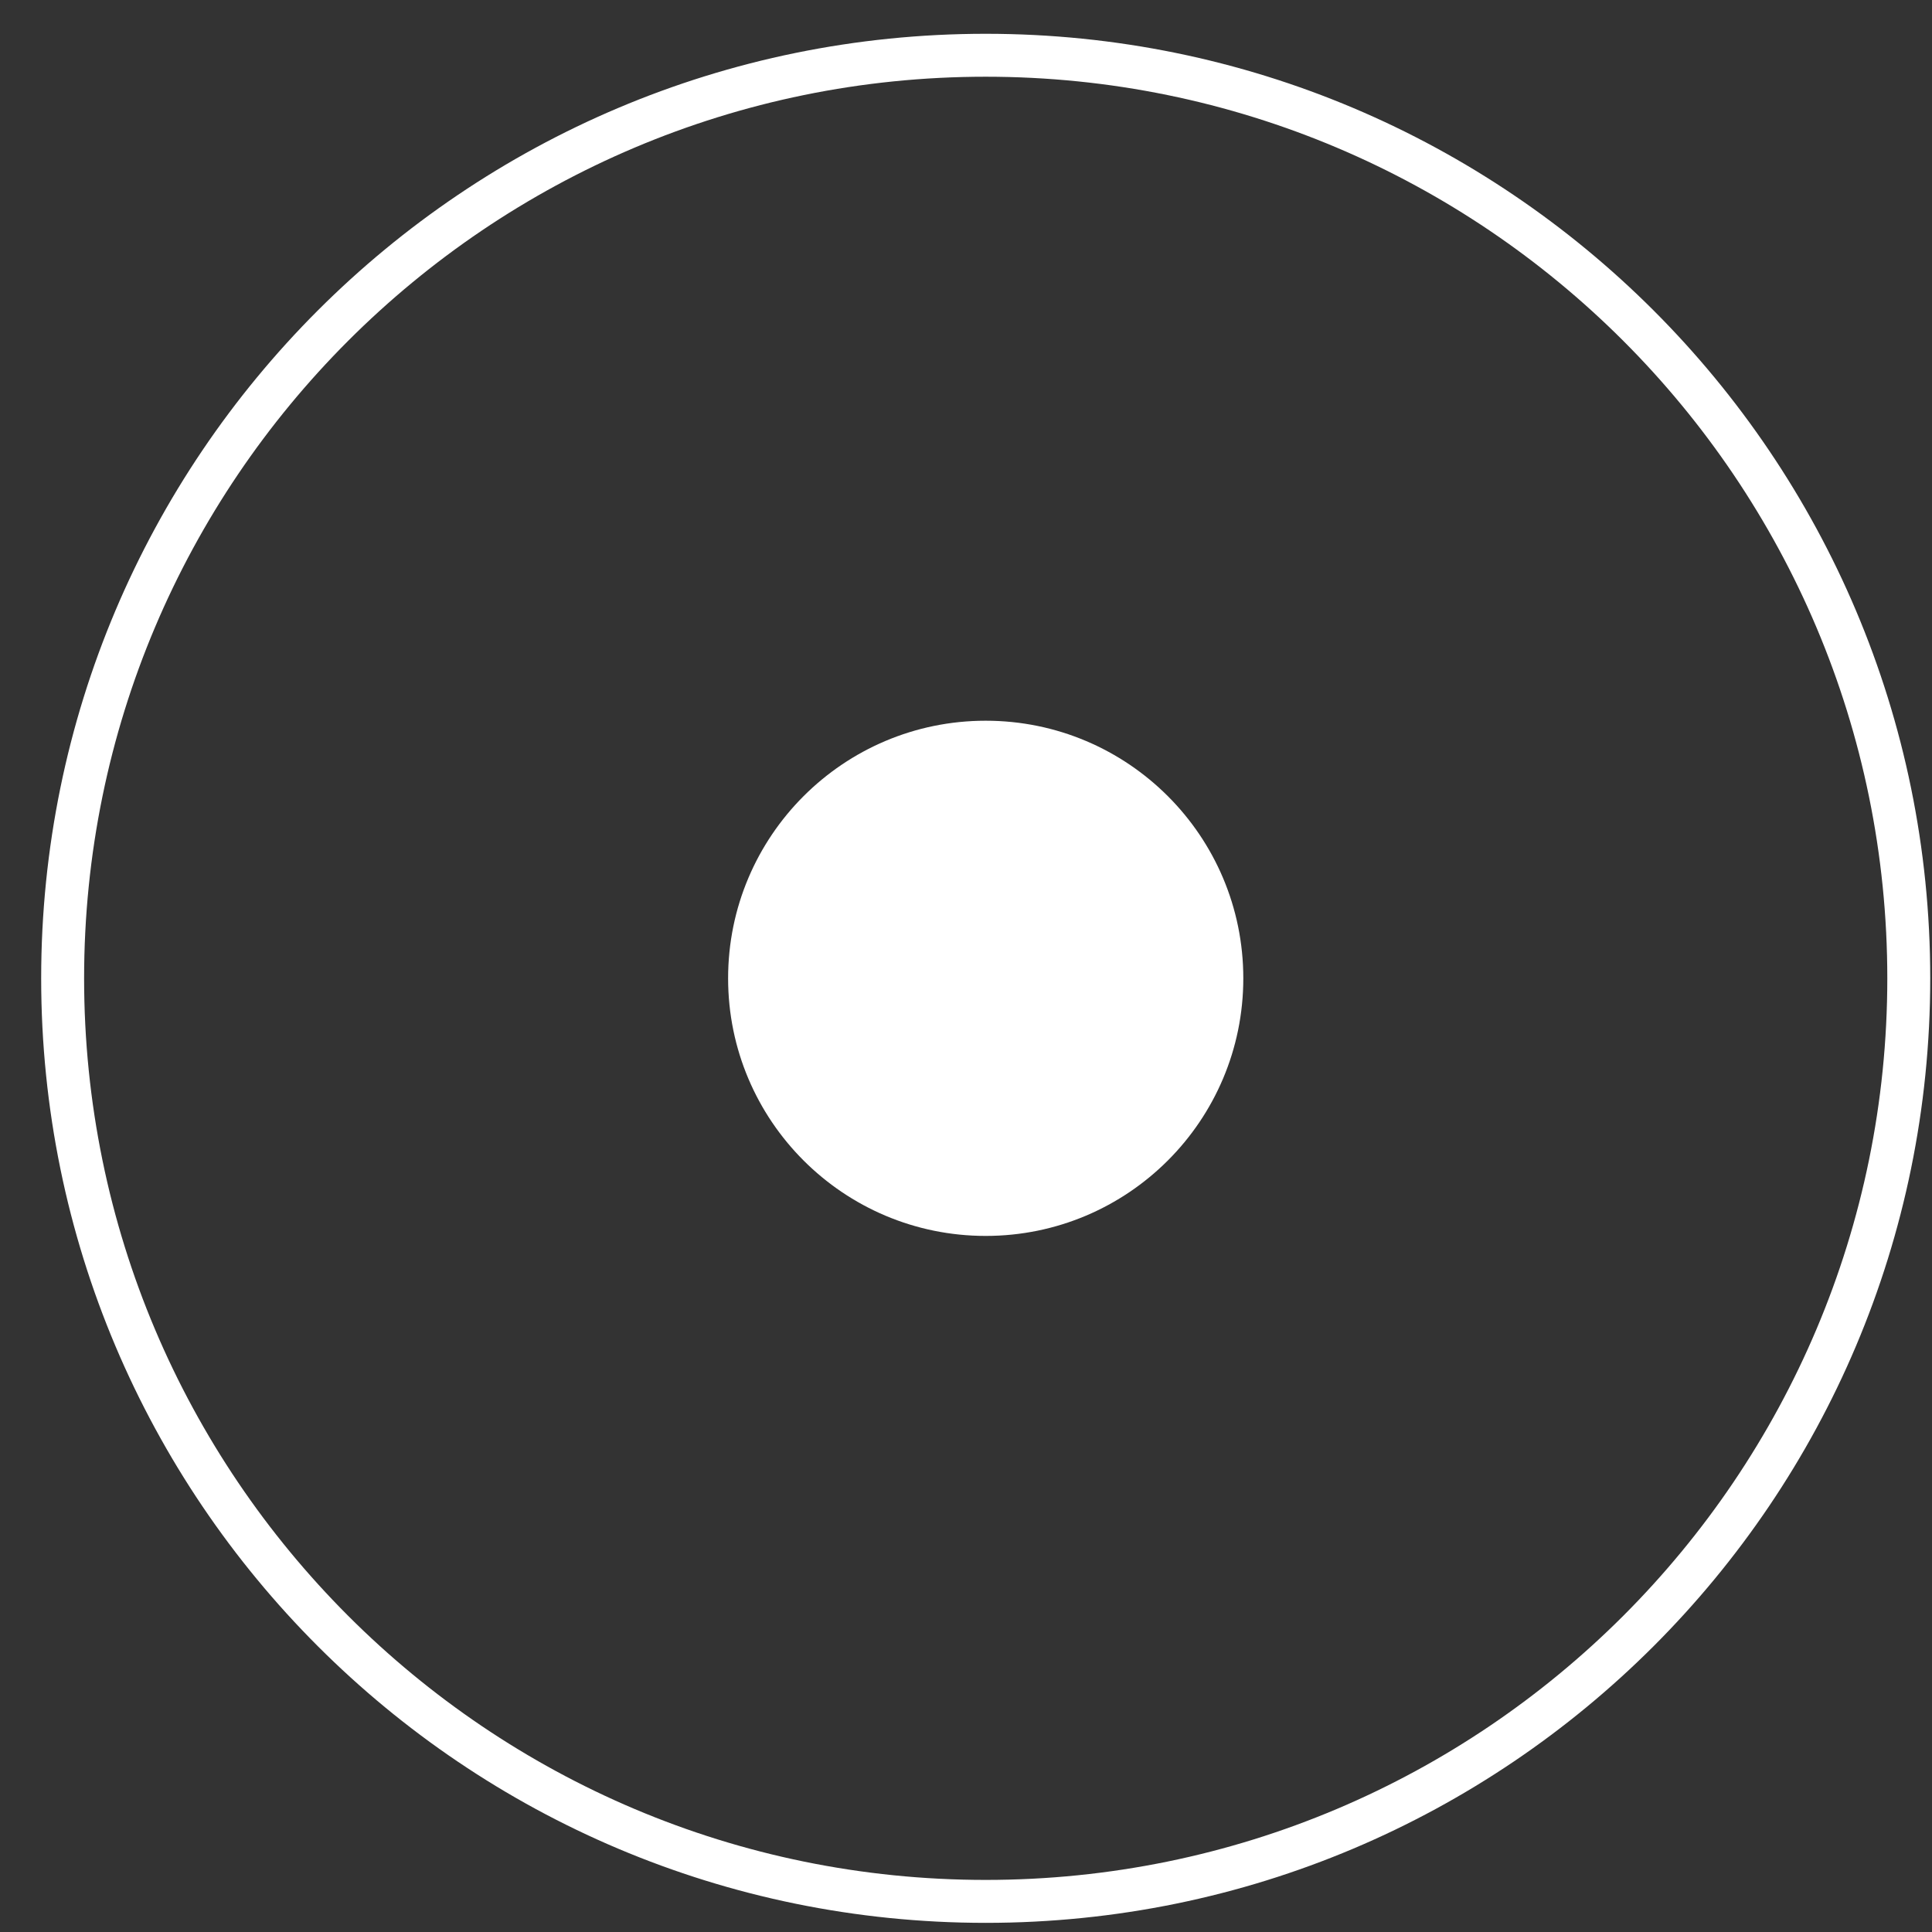 <svg width="45" height="45" viewBox="0 0 45 45" fill="none" xmlns="http://www.w3.org/2000/svg">
<rect x="0" y="0" width="45" height="45" fill="#333333" stroke="none"/>
<path d="M22.959 16.787C26.273 16.787 28.959 19.473 28.959 22.787C28.959 26.101 26.273 28.787 22.959 28.787C19.645 28.787 16.959 26.101 16.959 22.787C16.959 19.474 19.645 16.787 22.959 16.787Z" fill="white"/>
<path fill-rule="evenodd" clip-rule="evenodd" d="M22.959 0.787C35.109 0.787 44.959 10.637 44.959 22.787C44.959 34.937 35.109 44.787 22.959 44.787C10.809 44.787 0.959 34.937 0.959 22.787C0.959 10.637 10.809 0.787 22.959 0.787ZM22.959 1.787C11.361 1.787 1.959 11.189 1.959 22.787C1.959 34.385 11.361 43.787 22.959 43.787C34.557 43.787 43.959 34.385 43.959 22.787C43.959 11.189 34.557 1.787 22.959 1.787Z" fill="white"/>
</svg>
